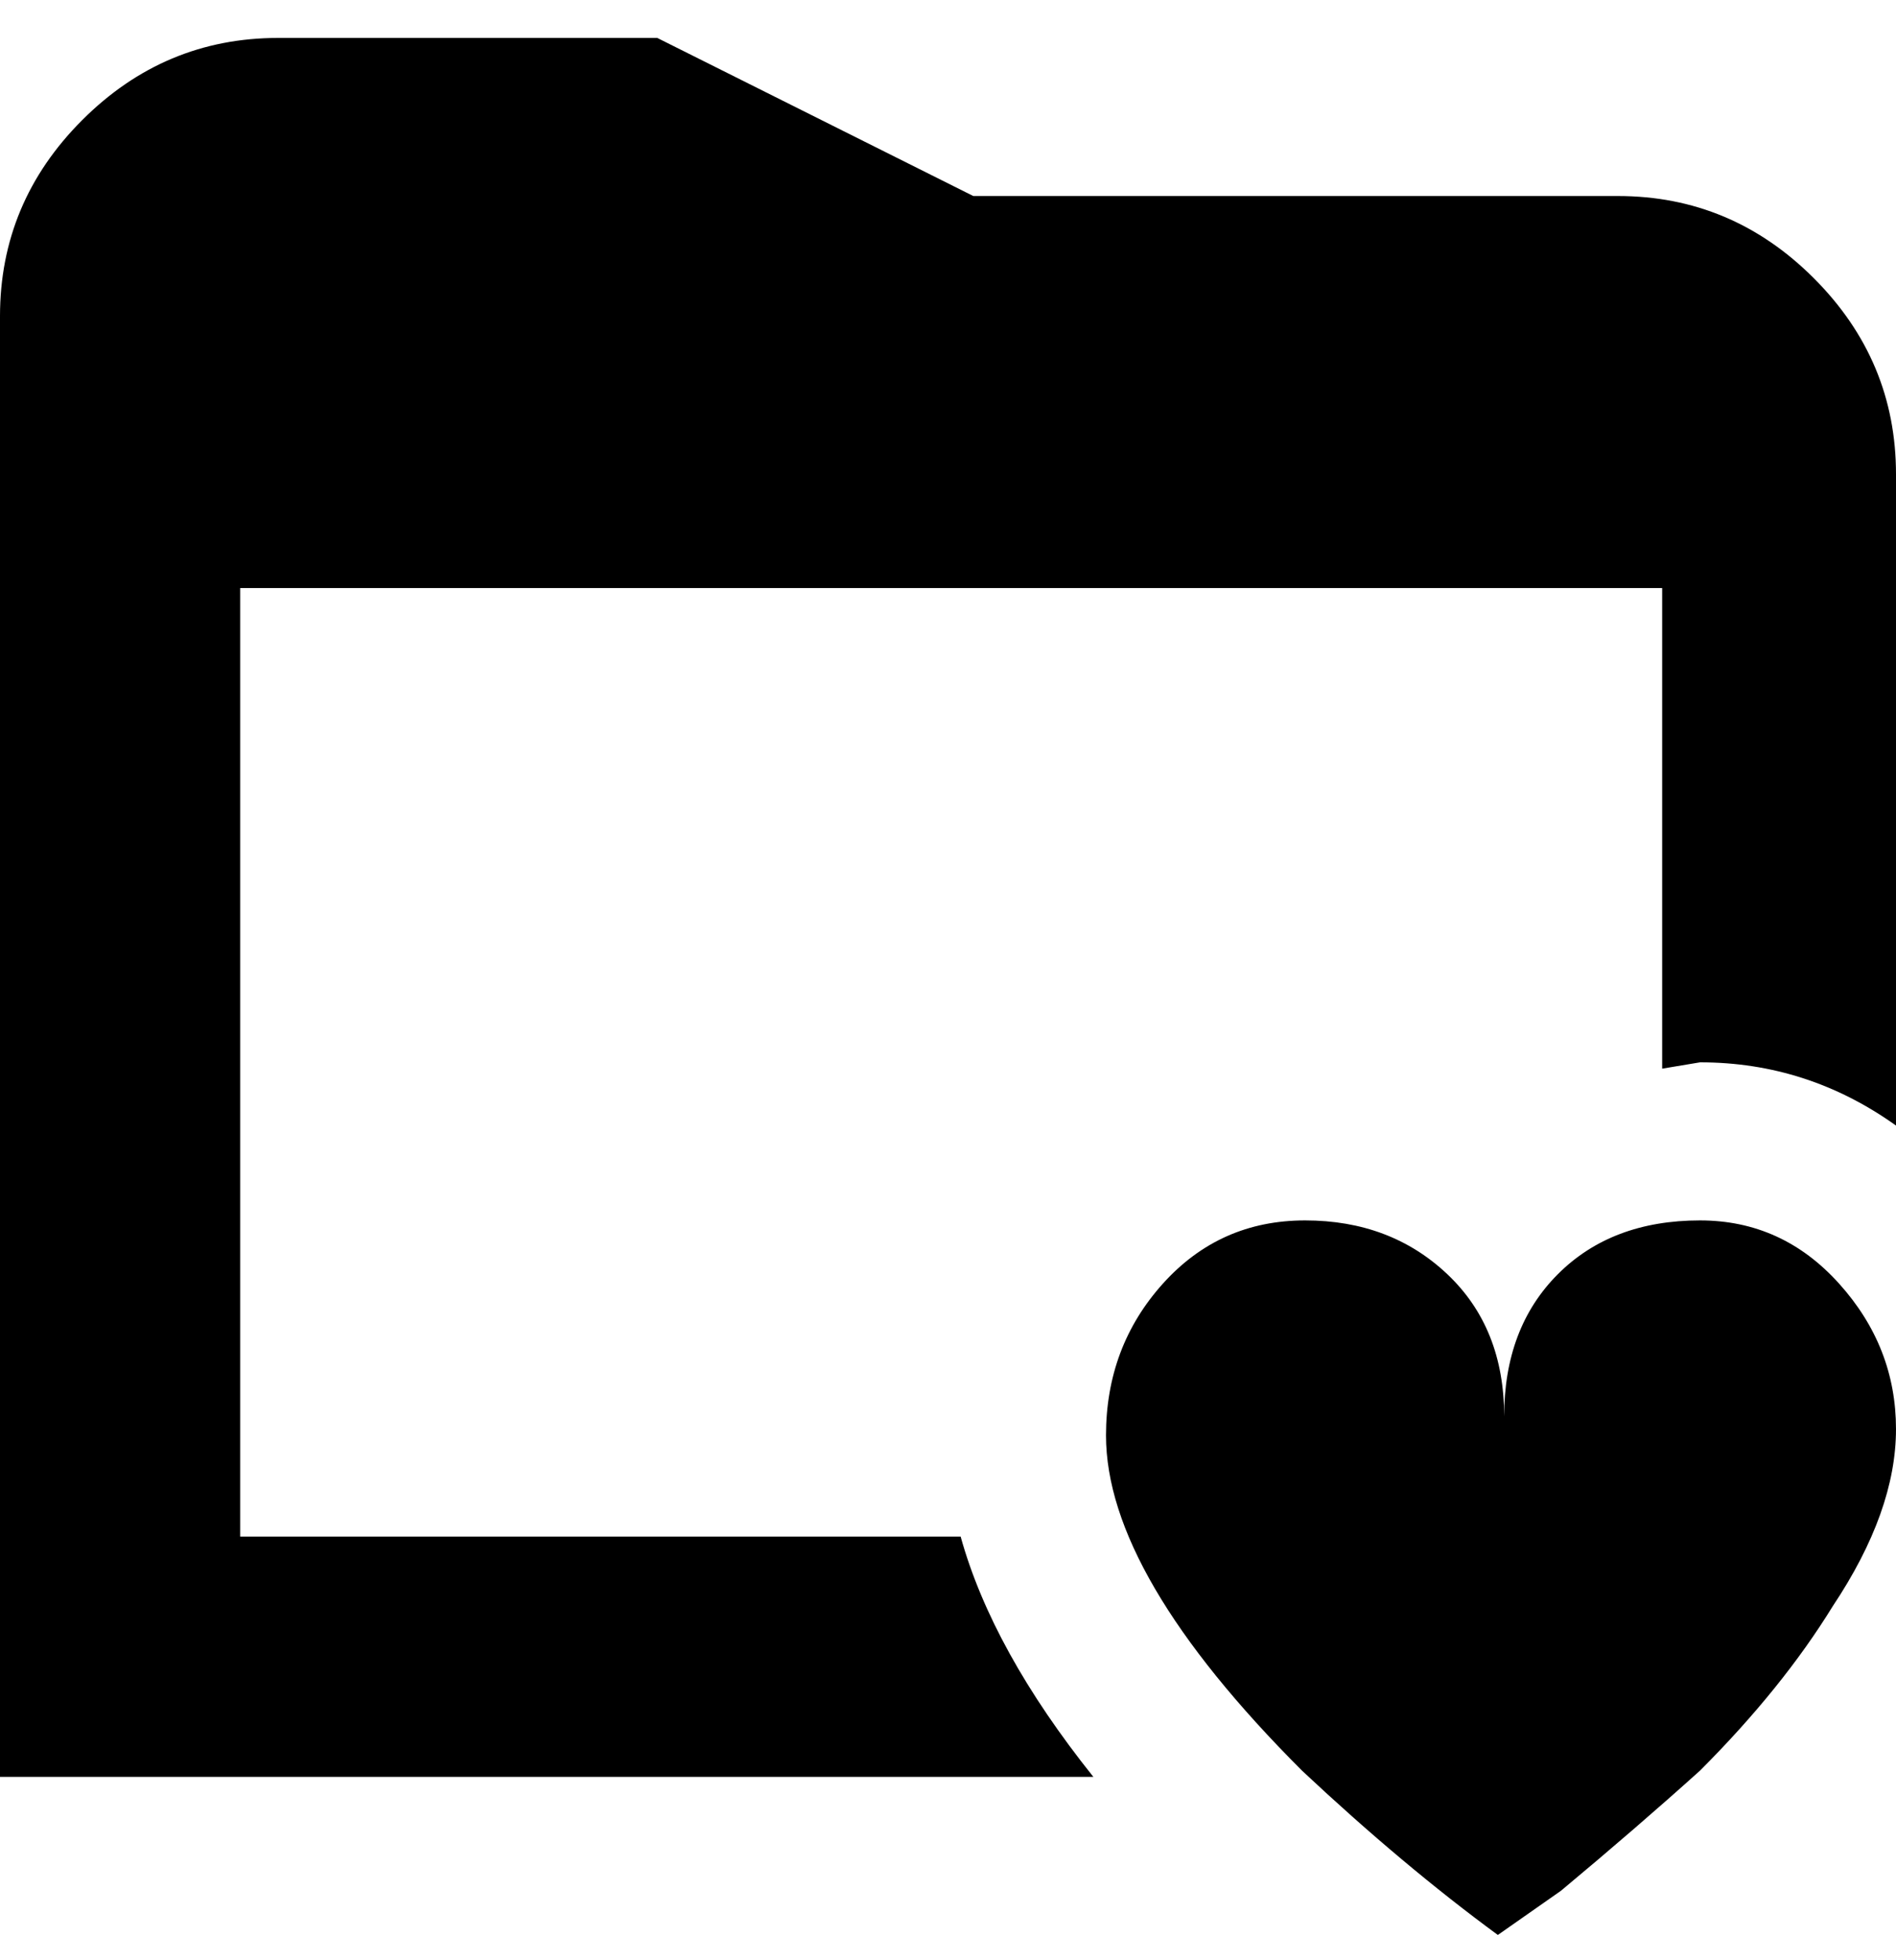 <svg viewBox="0 0 300 310" xmlns="http://www.w3.org/2000/svg"><path d="M300 75v103q-14-10-31-10l-6 1V93H38v150h114q5 18 21 38H0V50q0-18 13-31T44 6h60l50 25h102q18 0 31 13t13 31zm-31 118q-14 0-22.5 8.5T238 224q0-14-9-22.5t-22.5-8.5q-13.5 0-22.5 10t-9 24q0 22 31 53 16 15 31 26l10-7q12-10 22-19 13-13 21-26 10-15 10-28t-9-23q-9-10-22-10z"/></svg>